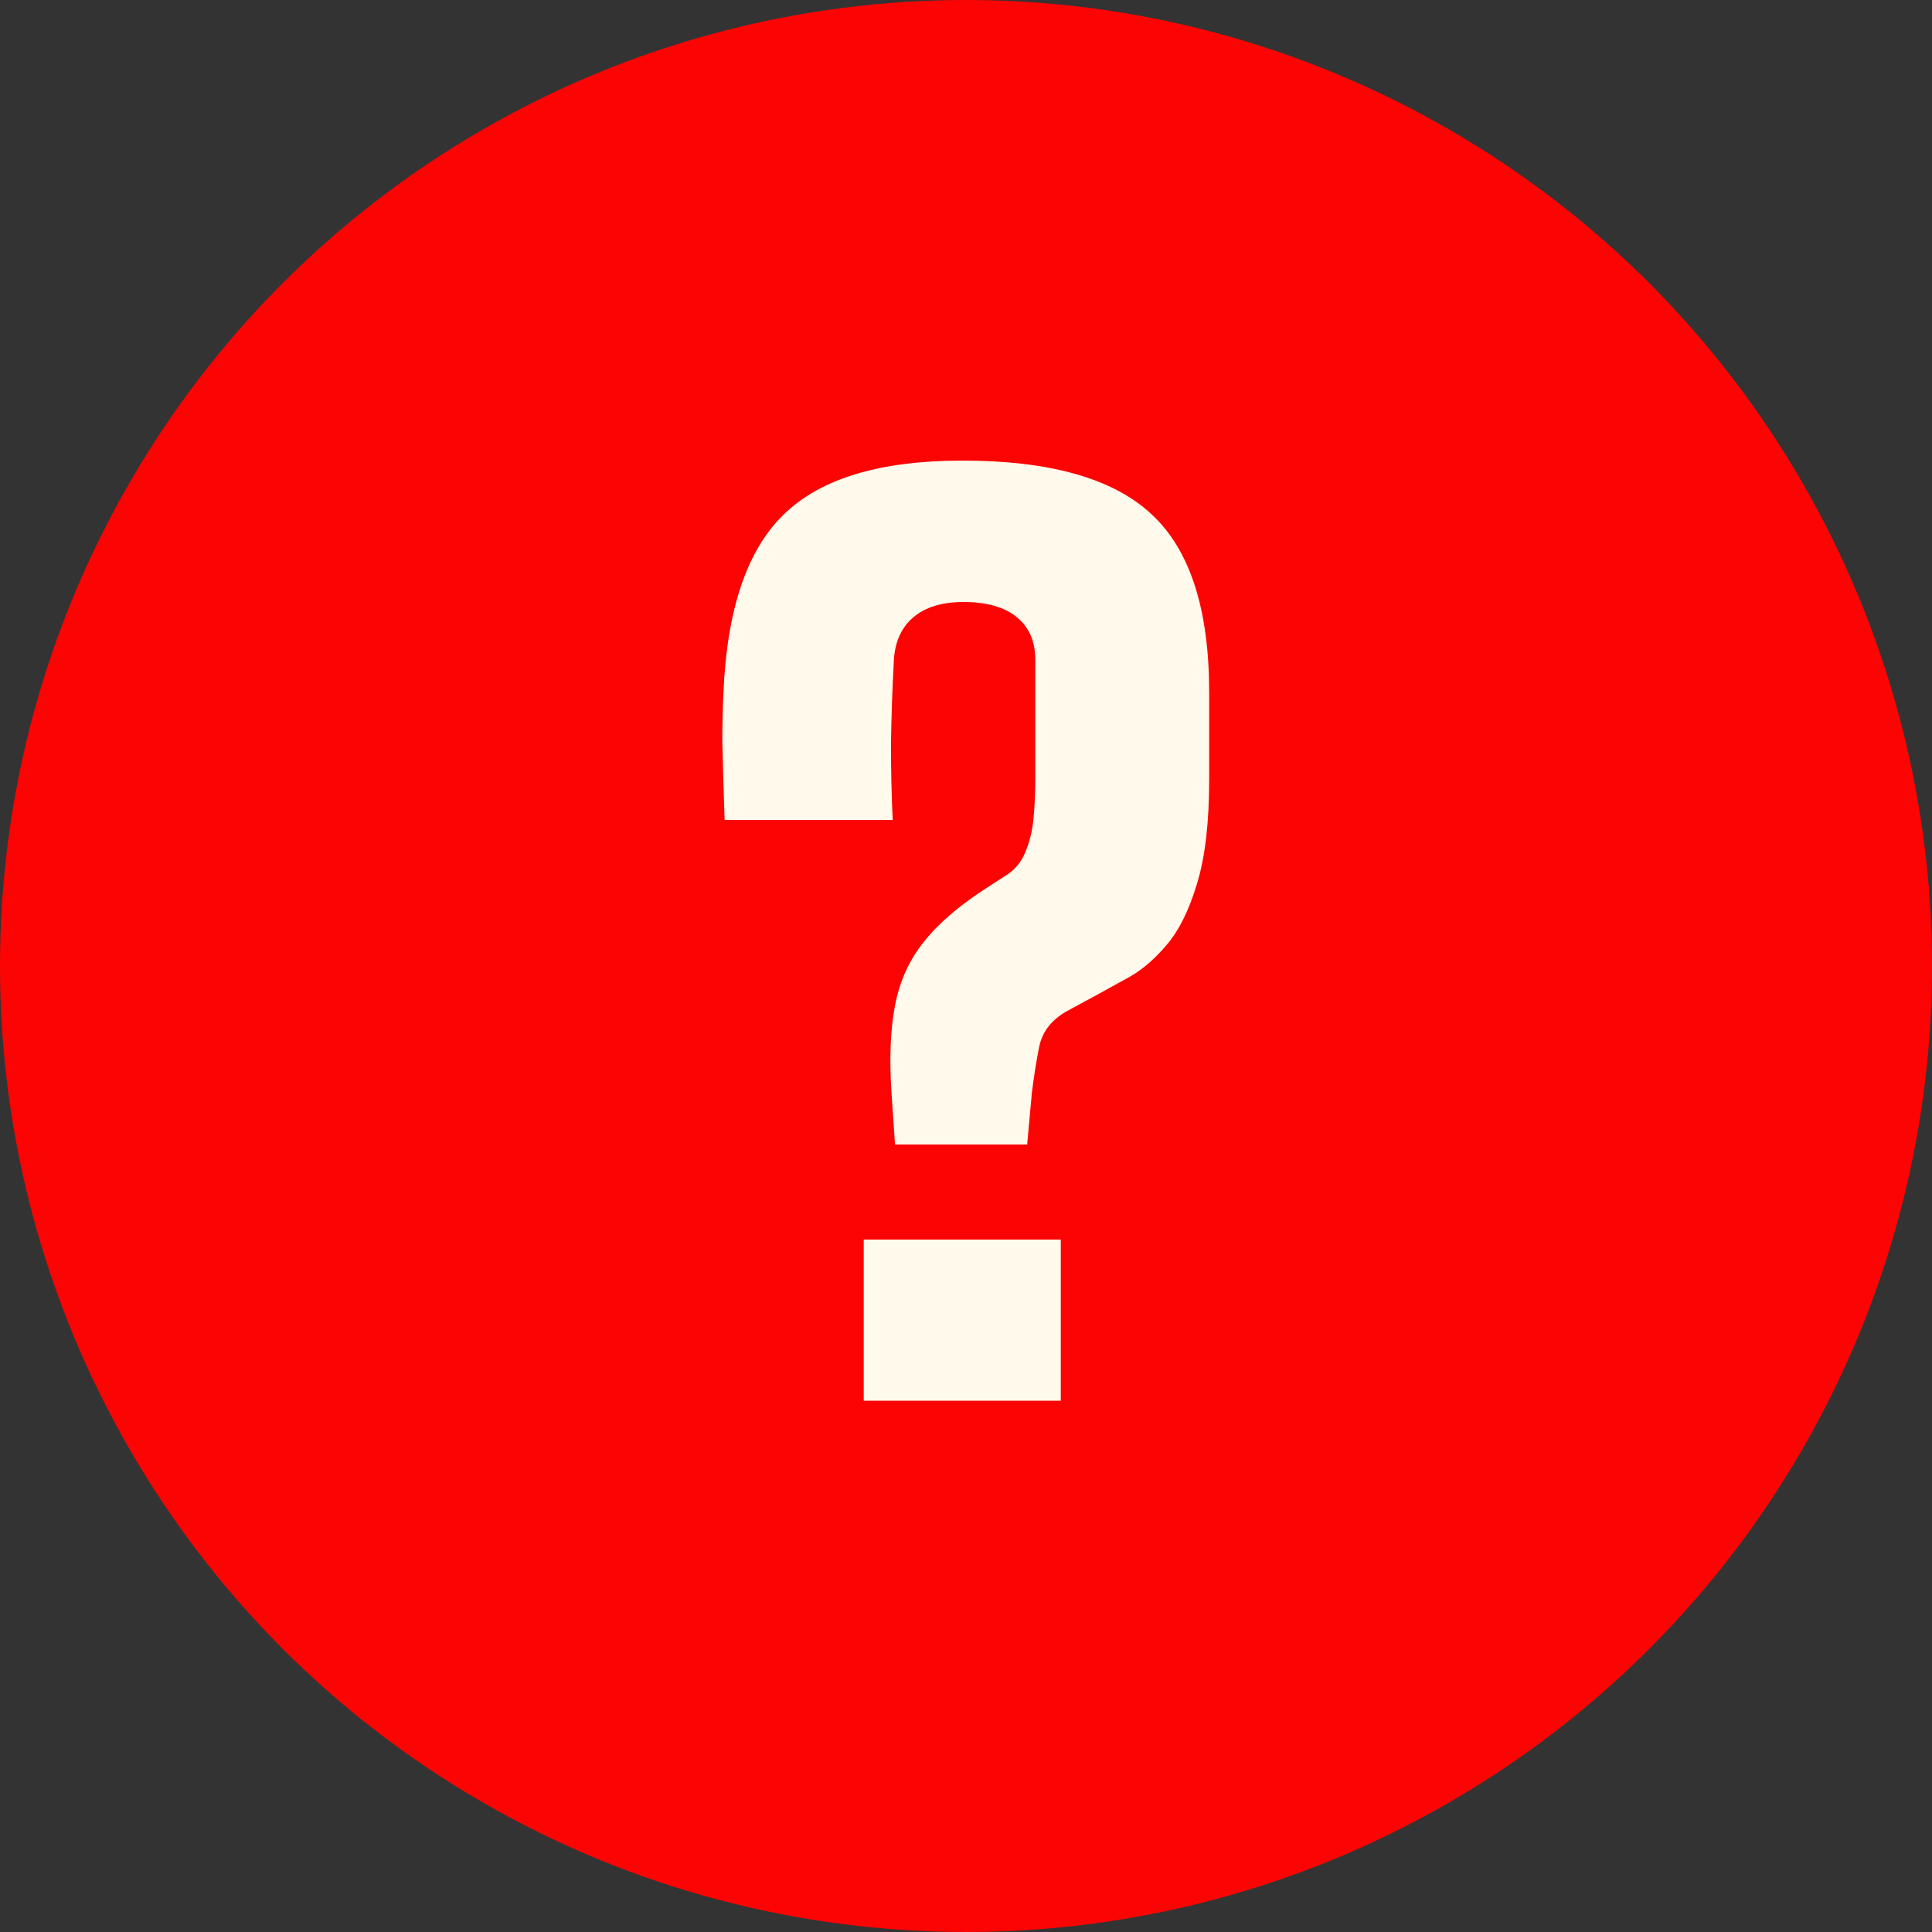 <svg width="80" height="80" viewBox="0 0 80 80" fill="none" xmlns="http://www.w3.org/2000/svg">
<rect x="0" y="0" width="80" height="80" fill="#333333" stroke="none"/>
<circle cx="40" cy="40" r="40" fill="#FC0404"/>
<path d="M37.061 47.392L36.917 45.28C36.821 43.84 36.869 42.624 37.061 41.632C37.253 40.624 37.653 39.744 38.261 38.992C38.869 38.224 39.749 37.472 40.901 36.736L41.717 36.208C42.053 35.984 42.301 35.672 42.461 35.272C42.637 34.856 42.749 34.392 42.797 33.88C42.845 33.352 42.869 32.816 42.869 32.272V27.328C42.869 26.56 42.613 25.968 42.101 25.552C41.589 25.136 40.853 24.928 39.893 24.928C39.013 24.928 38.325 25.136 37.829 25.552C37.333 25.968 37.061 26.56 37.013 27.328C36.949 28.544 36.909 29.704 36.893 30.808C36.893 31.896 36.917 32.944 36.965 33.952H30.005C29.989 33.504 29.973 33.008 29.957 32.464C29.941 31.904 29.925 31.312 29.909 30.688C29.909 30.048 29.925 29.376 29.957 28.672C30.101 25.232 30.933 22.776 32.453 21.304C33.973 19.816 36.437 19.072 39.845 19.072C43.493 19.072 46.109 19.816 47.693 21.304C49.277 22.776 50.069 25.232 50.069 28.672C50.069 29.072 50.069 29.464 50.069 29.848C50.069 30.216 50.069 30.6 50.069 31C50.069 31.384 50.069 31.808 50.069 32.272C50.069 34.064 49.901 35.504 49.565 36.592C49.245 37.664 48.837 38.496 48.341 39.088C47.845 39.68 47.333 40.128 46.805 40.432C46.277 40.72 45.813 40.976 45.413 41.2L44.261 41.824C43.589 42.176 43.181 42.672 43.037 43.312C42.909 43.952 42.805 44.608 42.725 45.28L42.533 47.392H37.061ZM35.765 58V51.328H43.925V58H35.765Z" fill="#FFFAEB"/>
</svg>
